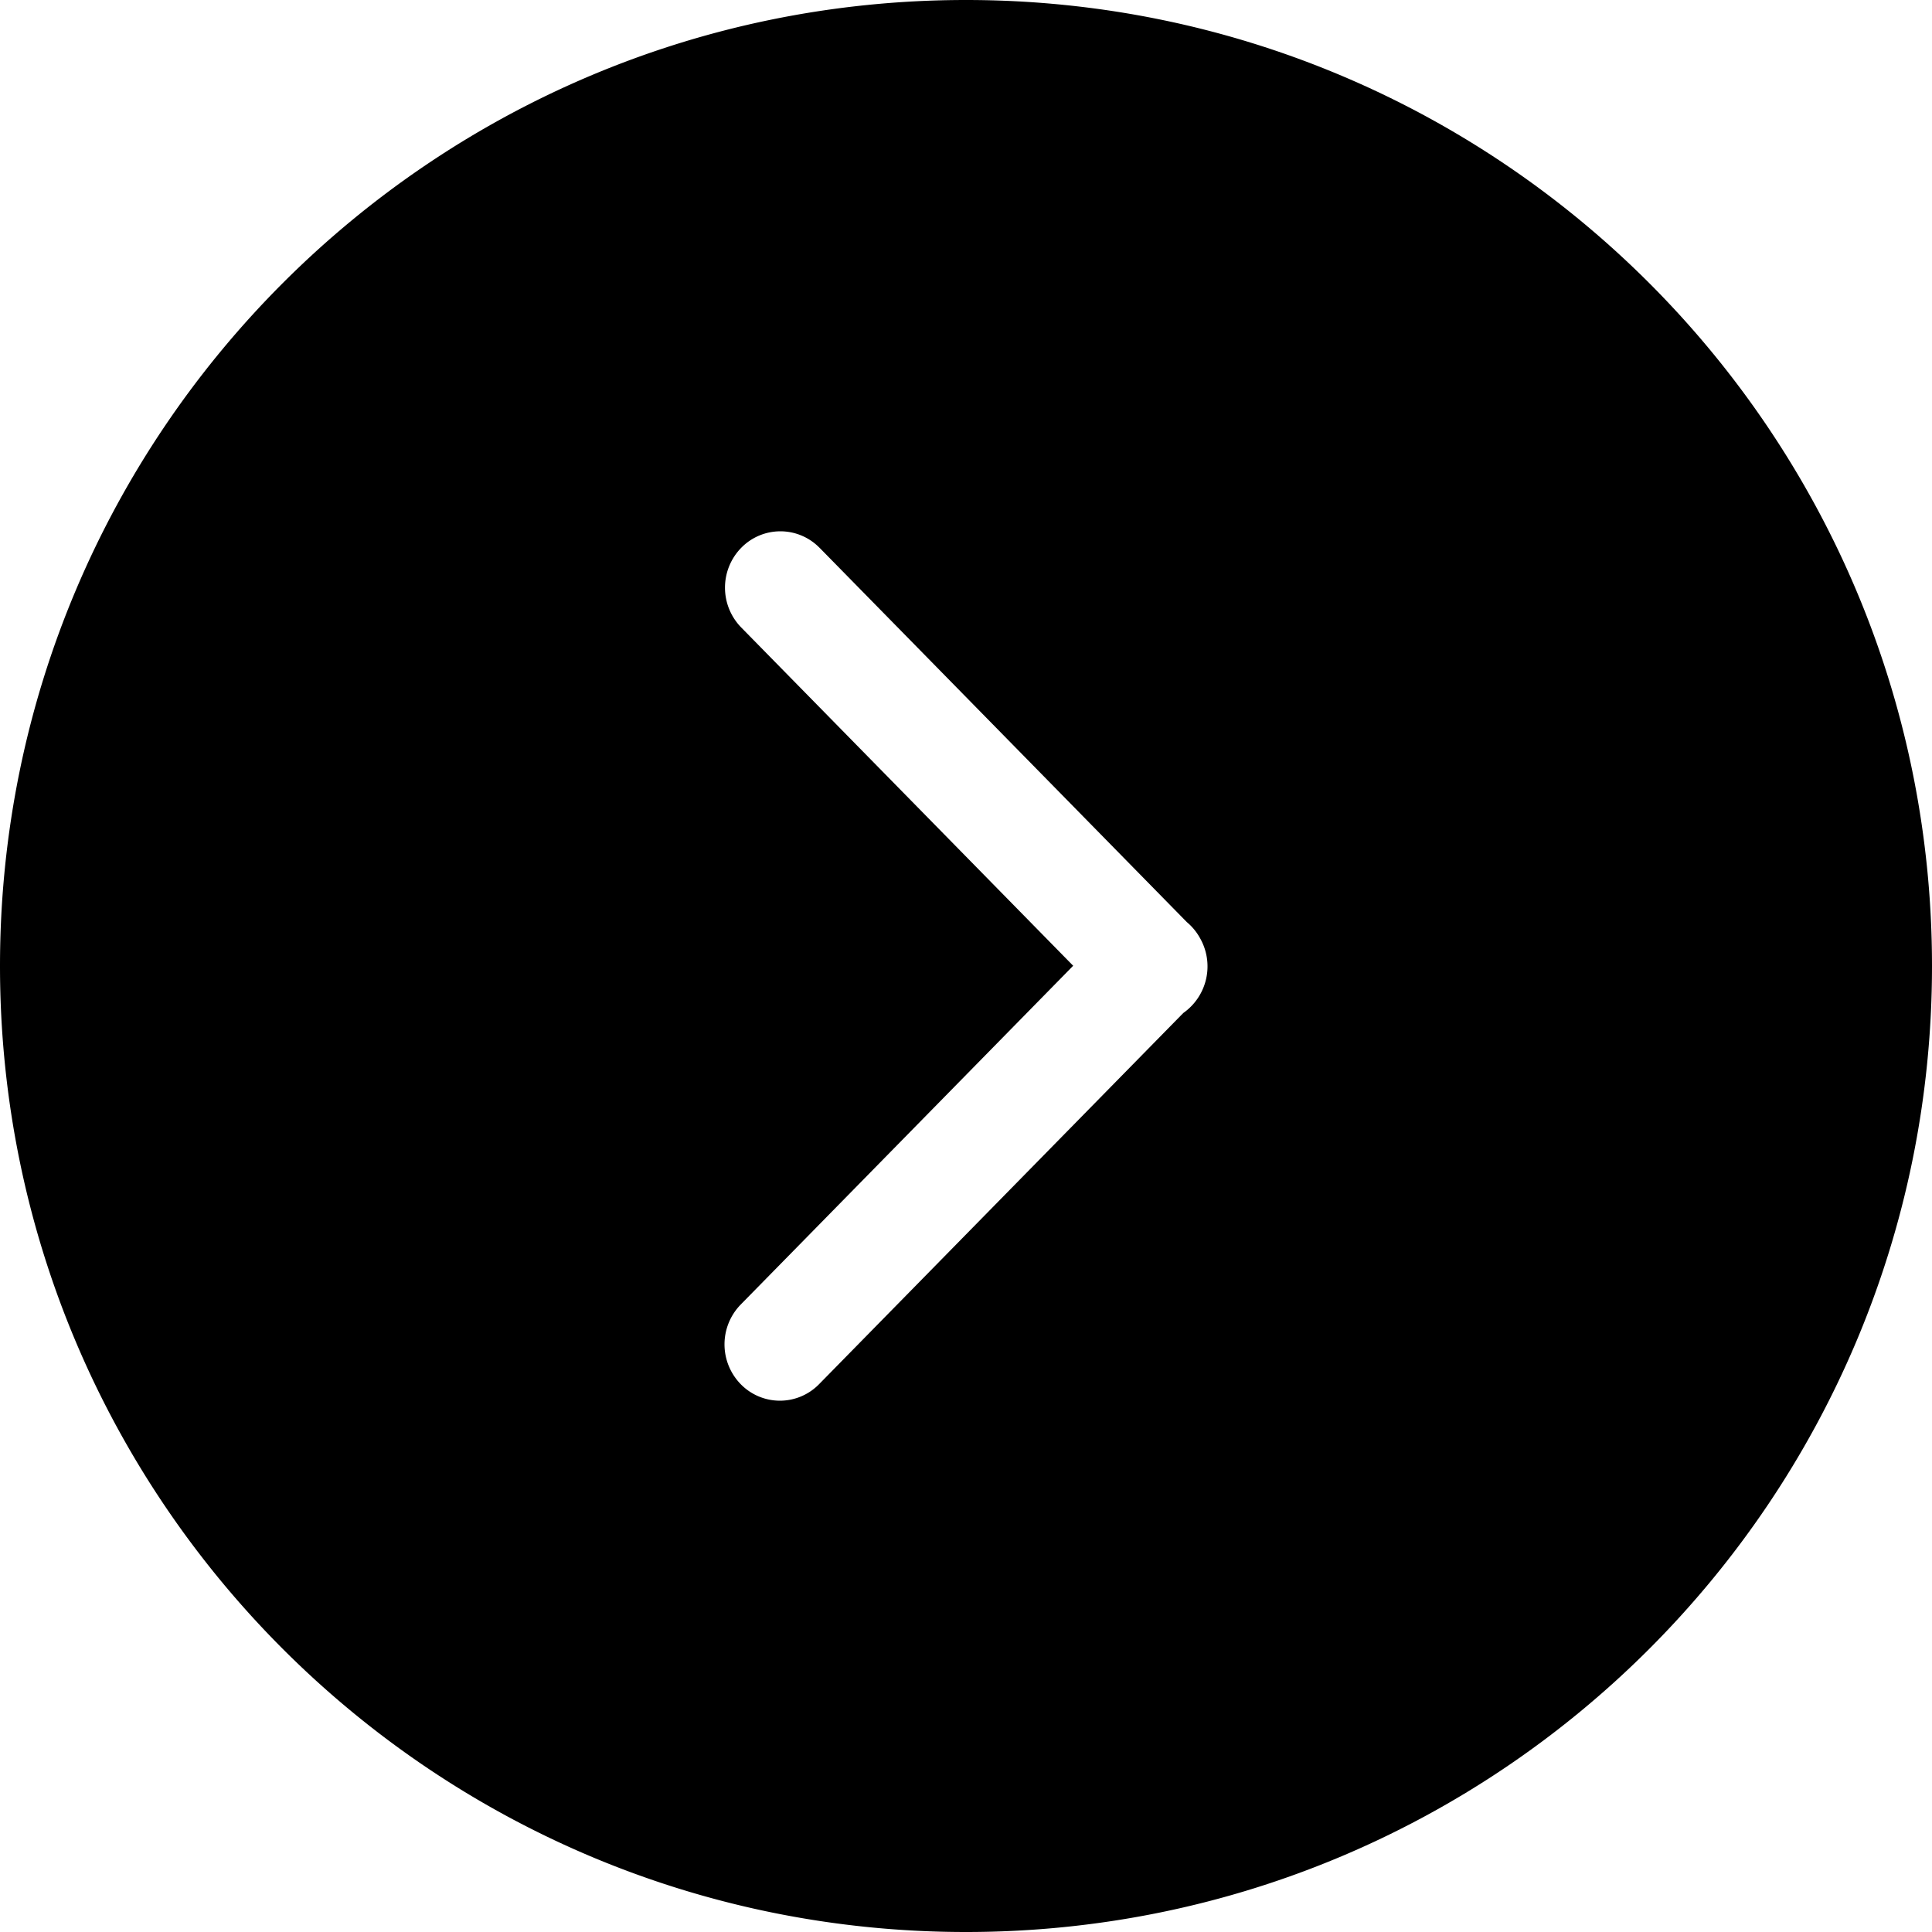 <?xml version="1.0" standalone="no"?><!DOCTYPE svg PUBLIC "-//W3C//DTD SVG 1.1//EN" "http://www.w3.org/Graphics/SVG/1.1/DTD/svg11.dtd"><svg t="1599717661011" class="icon" viewBox="0 0 1024 1024" version="1.1" xmlns="http://www.w3.org/2000/svg" p-id="3594" xmlns:xlink="http://www.w3.org/1999/xlink" width="128" height="128"><defs><style type="text/css"></style></defs><path d="M512 1024c282.778 0 512-229.222 512-512S794.778 0 512 0 0 229.222 0 512s229.222 512 512 512z m-77.619-733.67l194.662 198.4a29.747 29.747 0 0 1 6.963 8.448 30.208 30.208 0 0 1-8.832 39.731l-193.075 196.762a29.005 29.005 0 0 1-41.472 0 30.208 30.208 0 0 1 0-42.266l176.179-179.533-175.923-179.277a30.208 30.208 0 0 1 0-42.266 29.005 29.005 0 0 1 41.472 0z" p-id="3595"></path></svg>